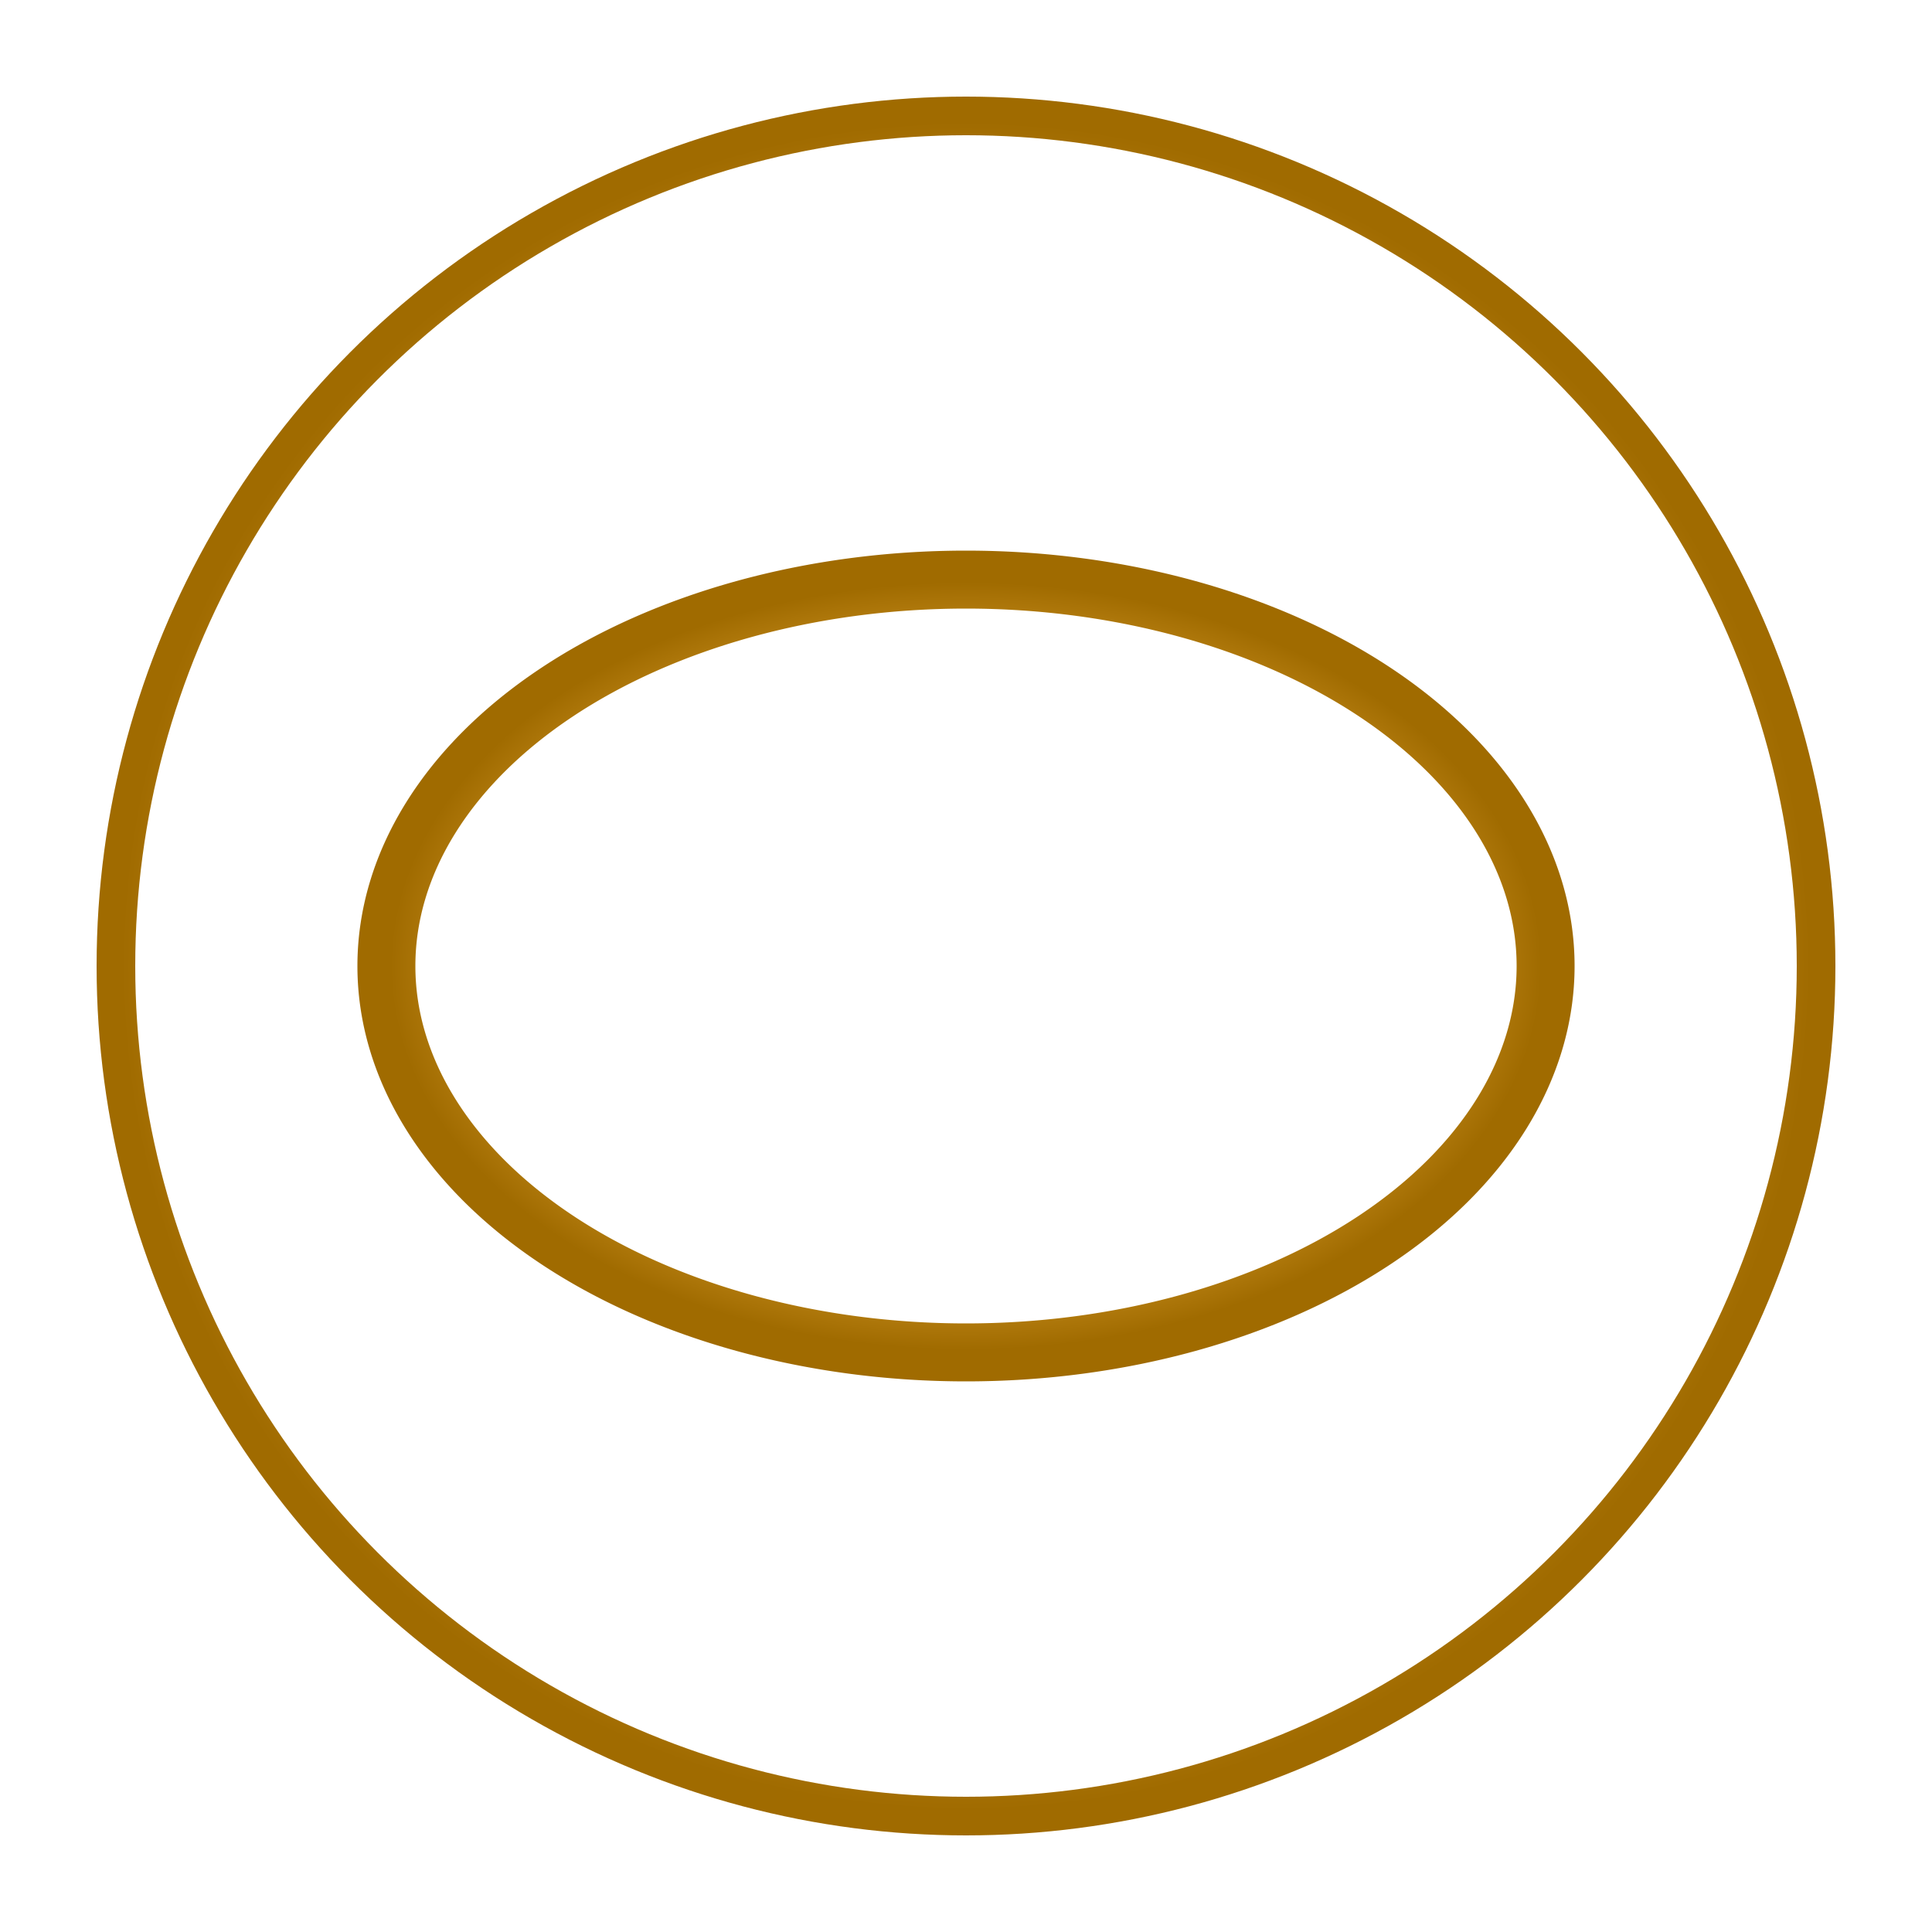 <svg xmlns="http://www.w3.org/2000/svg" viewBox="0 0 100 100">
  <defs>
    <radialGradient id="gold">
      <stop offset="0%"  stop-color="#ffe27a"/>
      <stop offset="60%" stop-color="#f5b642"/>
      <stop offset="100%" stop-color="#a06b00"/>
    </radialGradient>
    <filter id="glow">
      <feGaussianBlur stdDeviation="1.5" result="b"/>
      <feMerge>
        <feMergeNode in="b"/>
        <feMergeNode in="SourceGraphic"/>
      </feMerge>
    </filter>
  </defs>

  <!-- outer ring -->
  <circle cx="50" cy="50" r="44" fill="none" stroke="url(#gold)" stroke-width="2" filter="url(#glow)">
    <animate attributeName="stroke-width" values="2;3;2" dur="2.8s" repeatCount="indefinite"/>
  </circle>

  <!-- infinity path -->
  <g>
    <path d="M20,50 a30,20 0 1,0 60,0 a30,20 0 1,0 -60,0"
          fill="none" stroke="url(#gold)" stroke-width="3" filter="url(#glow)">
      <animate attributeName="stroke-width" values="3;4;3" dur="2.8s" repeatCount="indefinite"/>
    </path>
    <!-- slow rotation of whole glyph -->
    <animateTransform attributeName="transform" attributeType="XML"
                      type="rotate" from="0 50 50" to="360 50 50"
                      dur="8s" repeatCount="indefinite"/>
  </g>
</svg>
